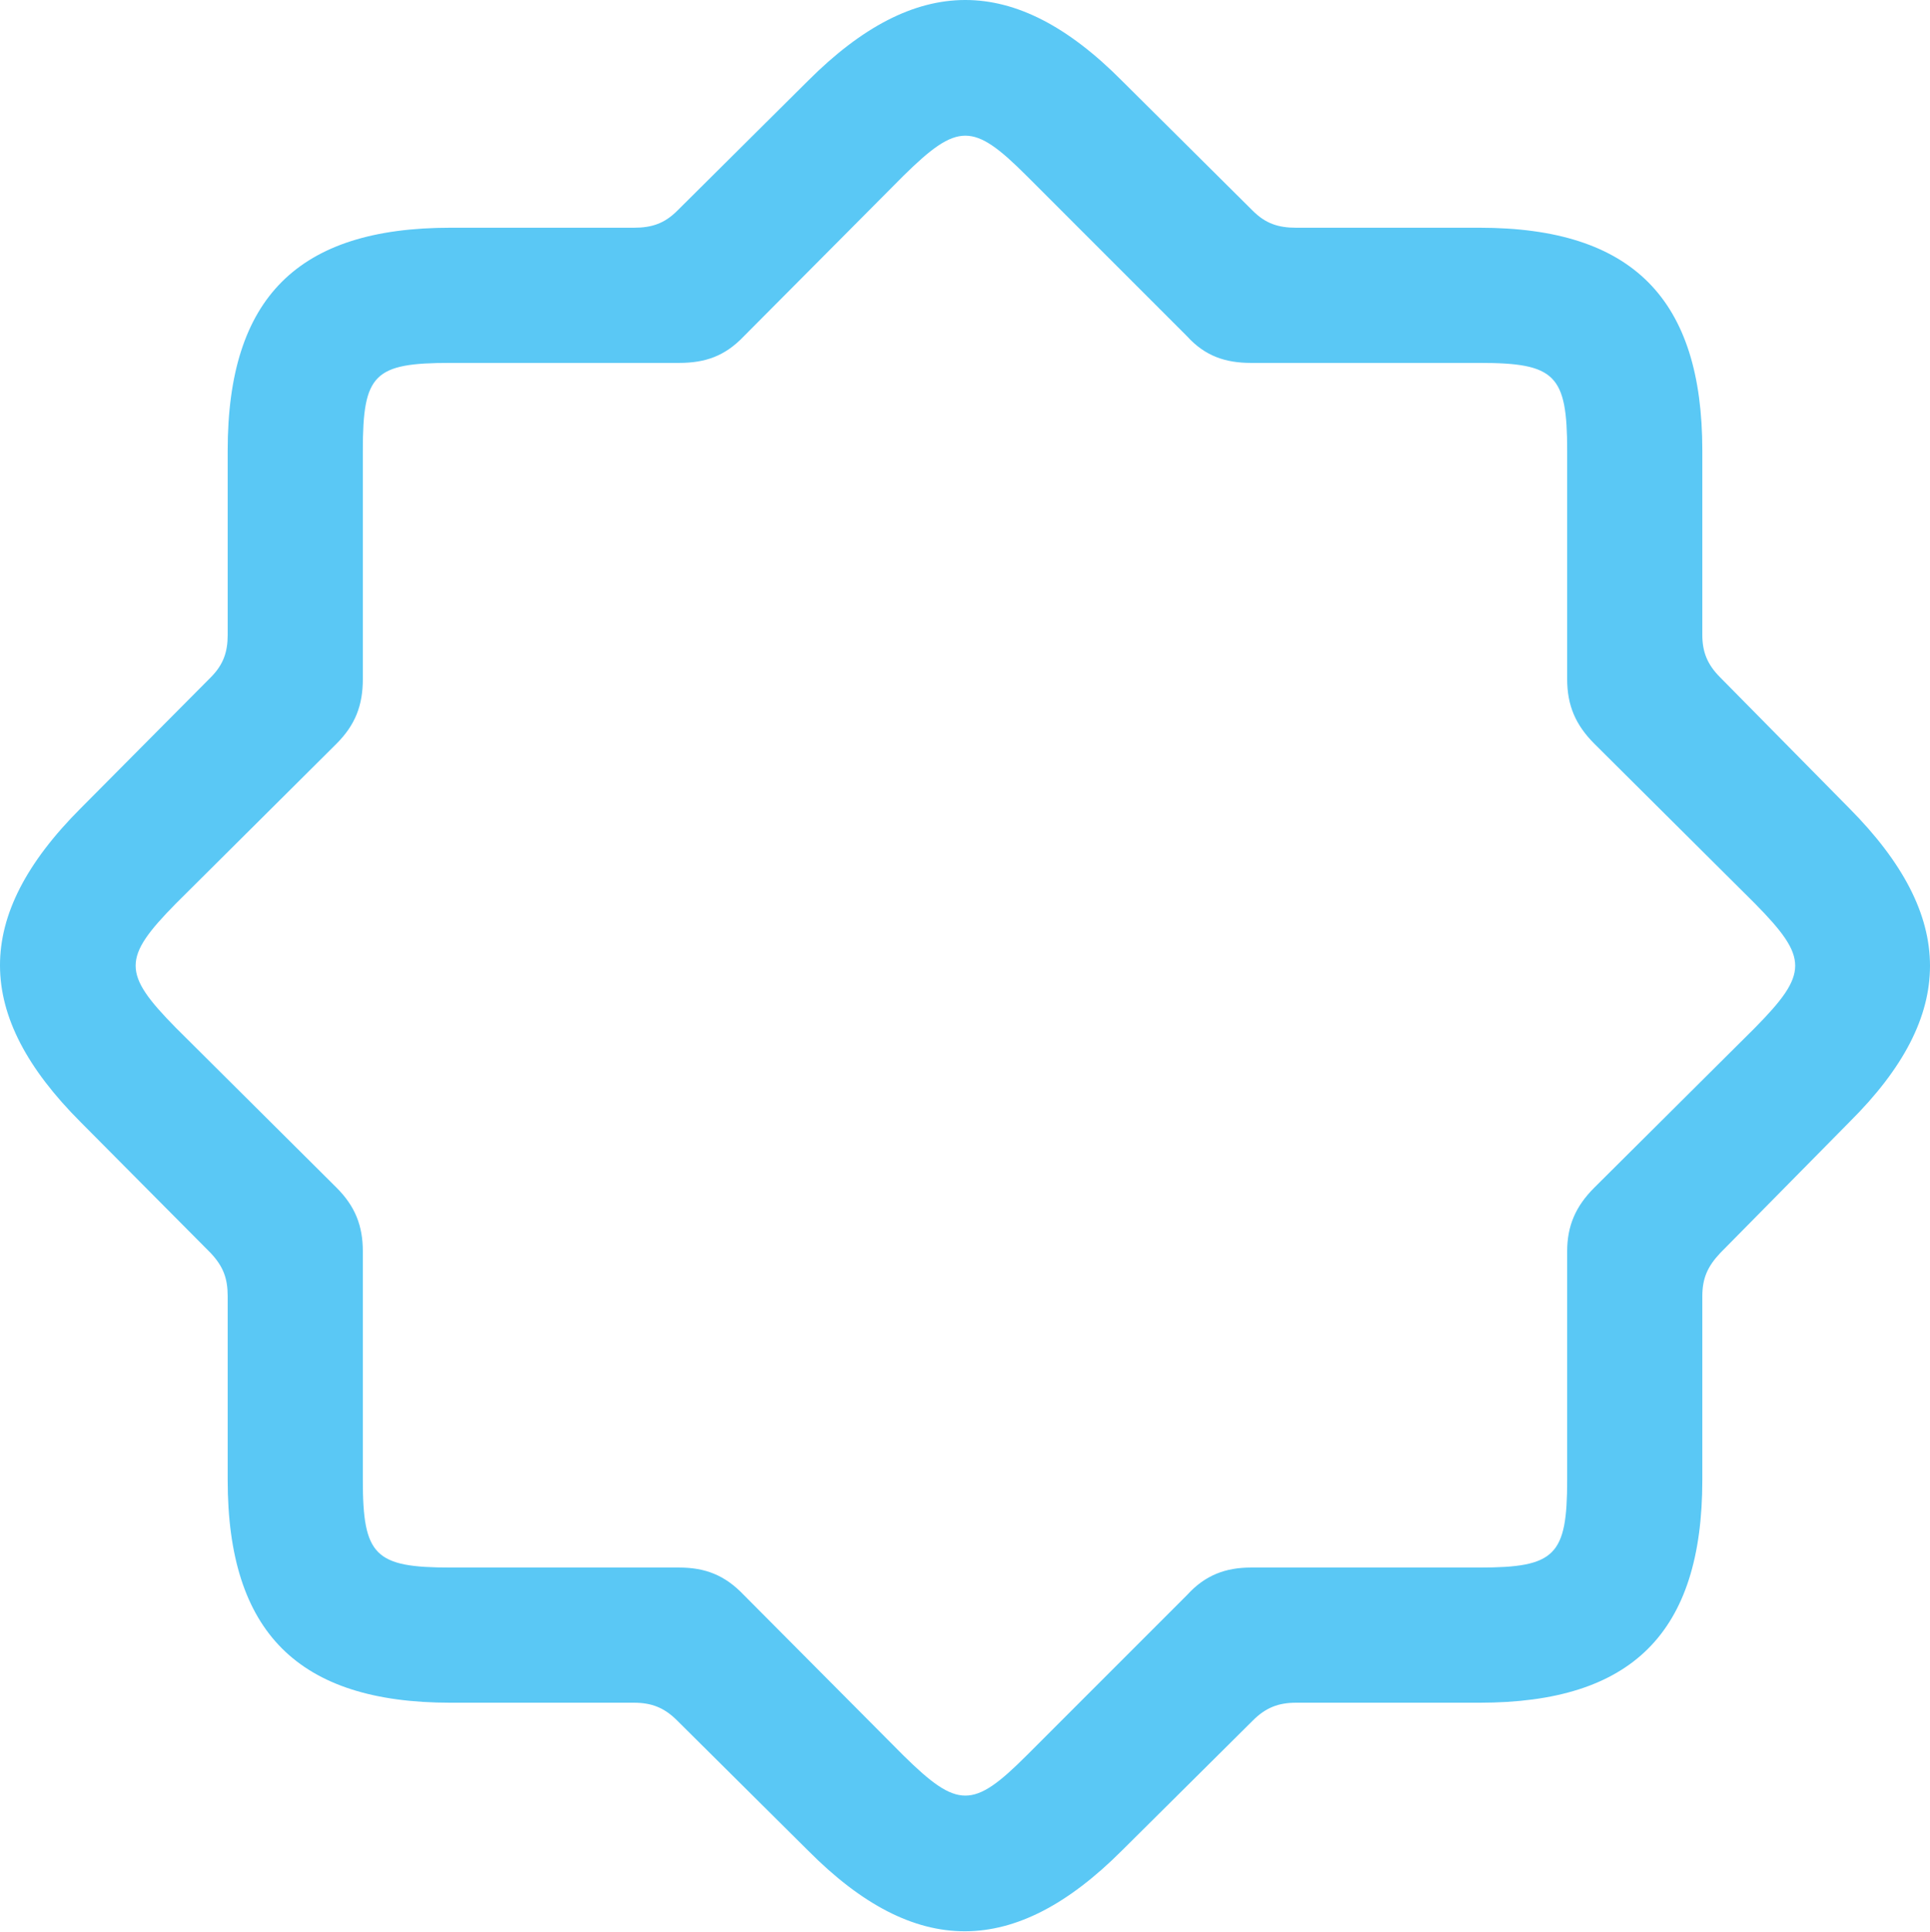 <?xml version="1.0" encoding="UTF-8"?>
<!--Generator: Apple Native CoreSVG 175.5-->
<!DOCTYPE svg
PUBLIC "-//W3C//DTD SVG 1.1//EN"
       "http://www.w3.org/Graphics/SVG/1.1/DTD/svg11.dtd">
<svg version="1.1" xmlns="http://www.w3.org/2000/svg" xmlns:xlink="http://www.w3.org/1999/xlink" width="27.719" height="27.744">
 <g>
  <rect height="27.744" opacity="0" width="27.719" x="0" y="0"/>
  <path d="M6.468 24.449L9.105 24.449C9.361 24.449 9.544 24.522 9.727 24.706L11.607 26.573C13.146 28.123 14.574 28.111 16.112 26.573L17.992 24.706C18.175 24.522 18.358 24.449 18.614 24.449L21.251 24.449C23.436 24.449 24.449 23.448 24.449 21.251L24.449 18.614C24.449 18.358 24.522 18.187 24.706 17.992L26.561 16.112C28.111 14.574 28.099 13.158 26.561 11.607L24.706 9.727C24.522 9.544 24.449 9.361 24.449 9.117L24.449 6.468C24.449 4.295 23.448 3.27 21.251 3.27L18.614 3.27C18.358 3.27 18.175 3.209 17.992 3.026L16.112 1.158C14.574-0.392 13.146-0.38 11.607 1.158L9.727 3.026C9.544 3.209 9.361 3.27 9.105 3.27L6.468 3.27C4.283 3.27 3.27 4.271 3.27 6.468L3.27 9.117C3.27 9.361 3.209 9.544 3.026 9.727L1.158 11.607C-0.392 13.158-0.38 14.574 1.158 16.112L3.026 17.992C3.209 18.187 3.27 18.358 3.27 18.614L3.27 21.251C3.27 23.436 4.283 24.449 6.468 24.449ZM6.468 22.508C5.382 22.508 5.211 22.337 5.211 21.251L5.211 17.967C5.211 17.601 5.101 17.32 4.832 17.052L2.525 14.757C1.756 13.976 1.756 13.756 2.525 12.975L4.832 10.68C5.101 10.411 5.211 10.13 5.211 9.752L5.211 6.468C5.211 5.37 5.37 5.211 6.468 5.211L9.752 5.211C10.13 5.211 10.411 5.113 10.68 4.832L12.975 2.525C13.756 1.756 13.976 1.756 14.745 2.525L17.052 4.832C17.308 5.113 17.601 5.211 17.967 5.211L21.251 5.211C22.337 5.211 22.508 5.382 22.508 6.468L22.508 9.752C22.508 10.13 22.63 10.411 22.899 10.68L25.206 12.975C25.975 13.756 25.975 13.976 25.206 14.757L22.899 17.052C22.63 17.32 22.508 17.601 22.508 17.967L22.508 21.251C22.508 22.337 22.337 22.508 21.251 22.508L17.967 22.508C17.601 22.508 17.308 22.618 17.052 22.899L14.745 25.206C13.976 25.975 13.756 25.975 12.975 25.206L10.68 22.899C10.411 22.618 10.13 22.508 9.752 22.508Z" fill="#5ac8f5"/>
 </g>
</svg>
